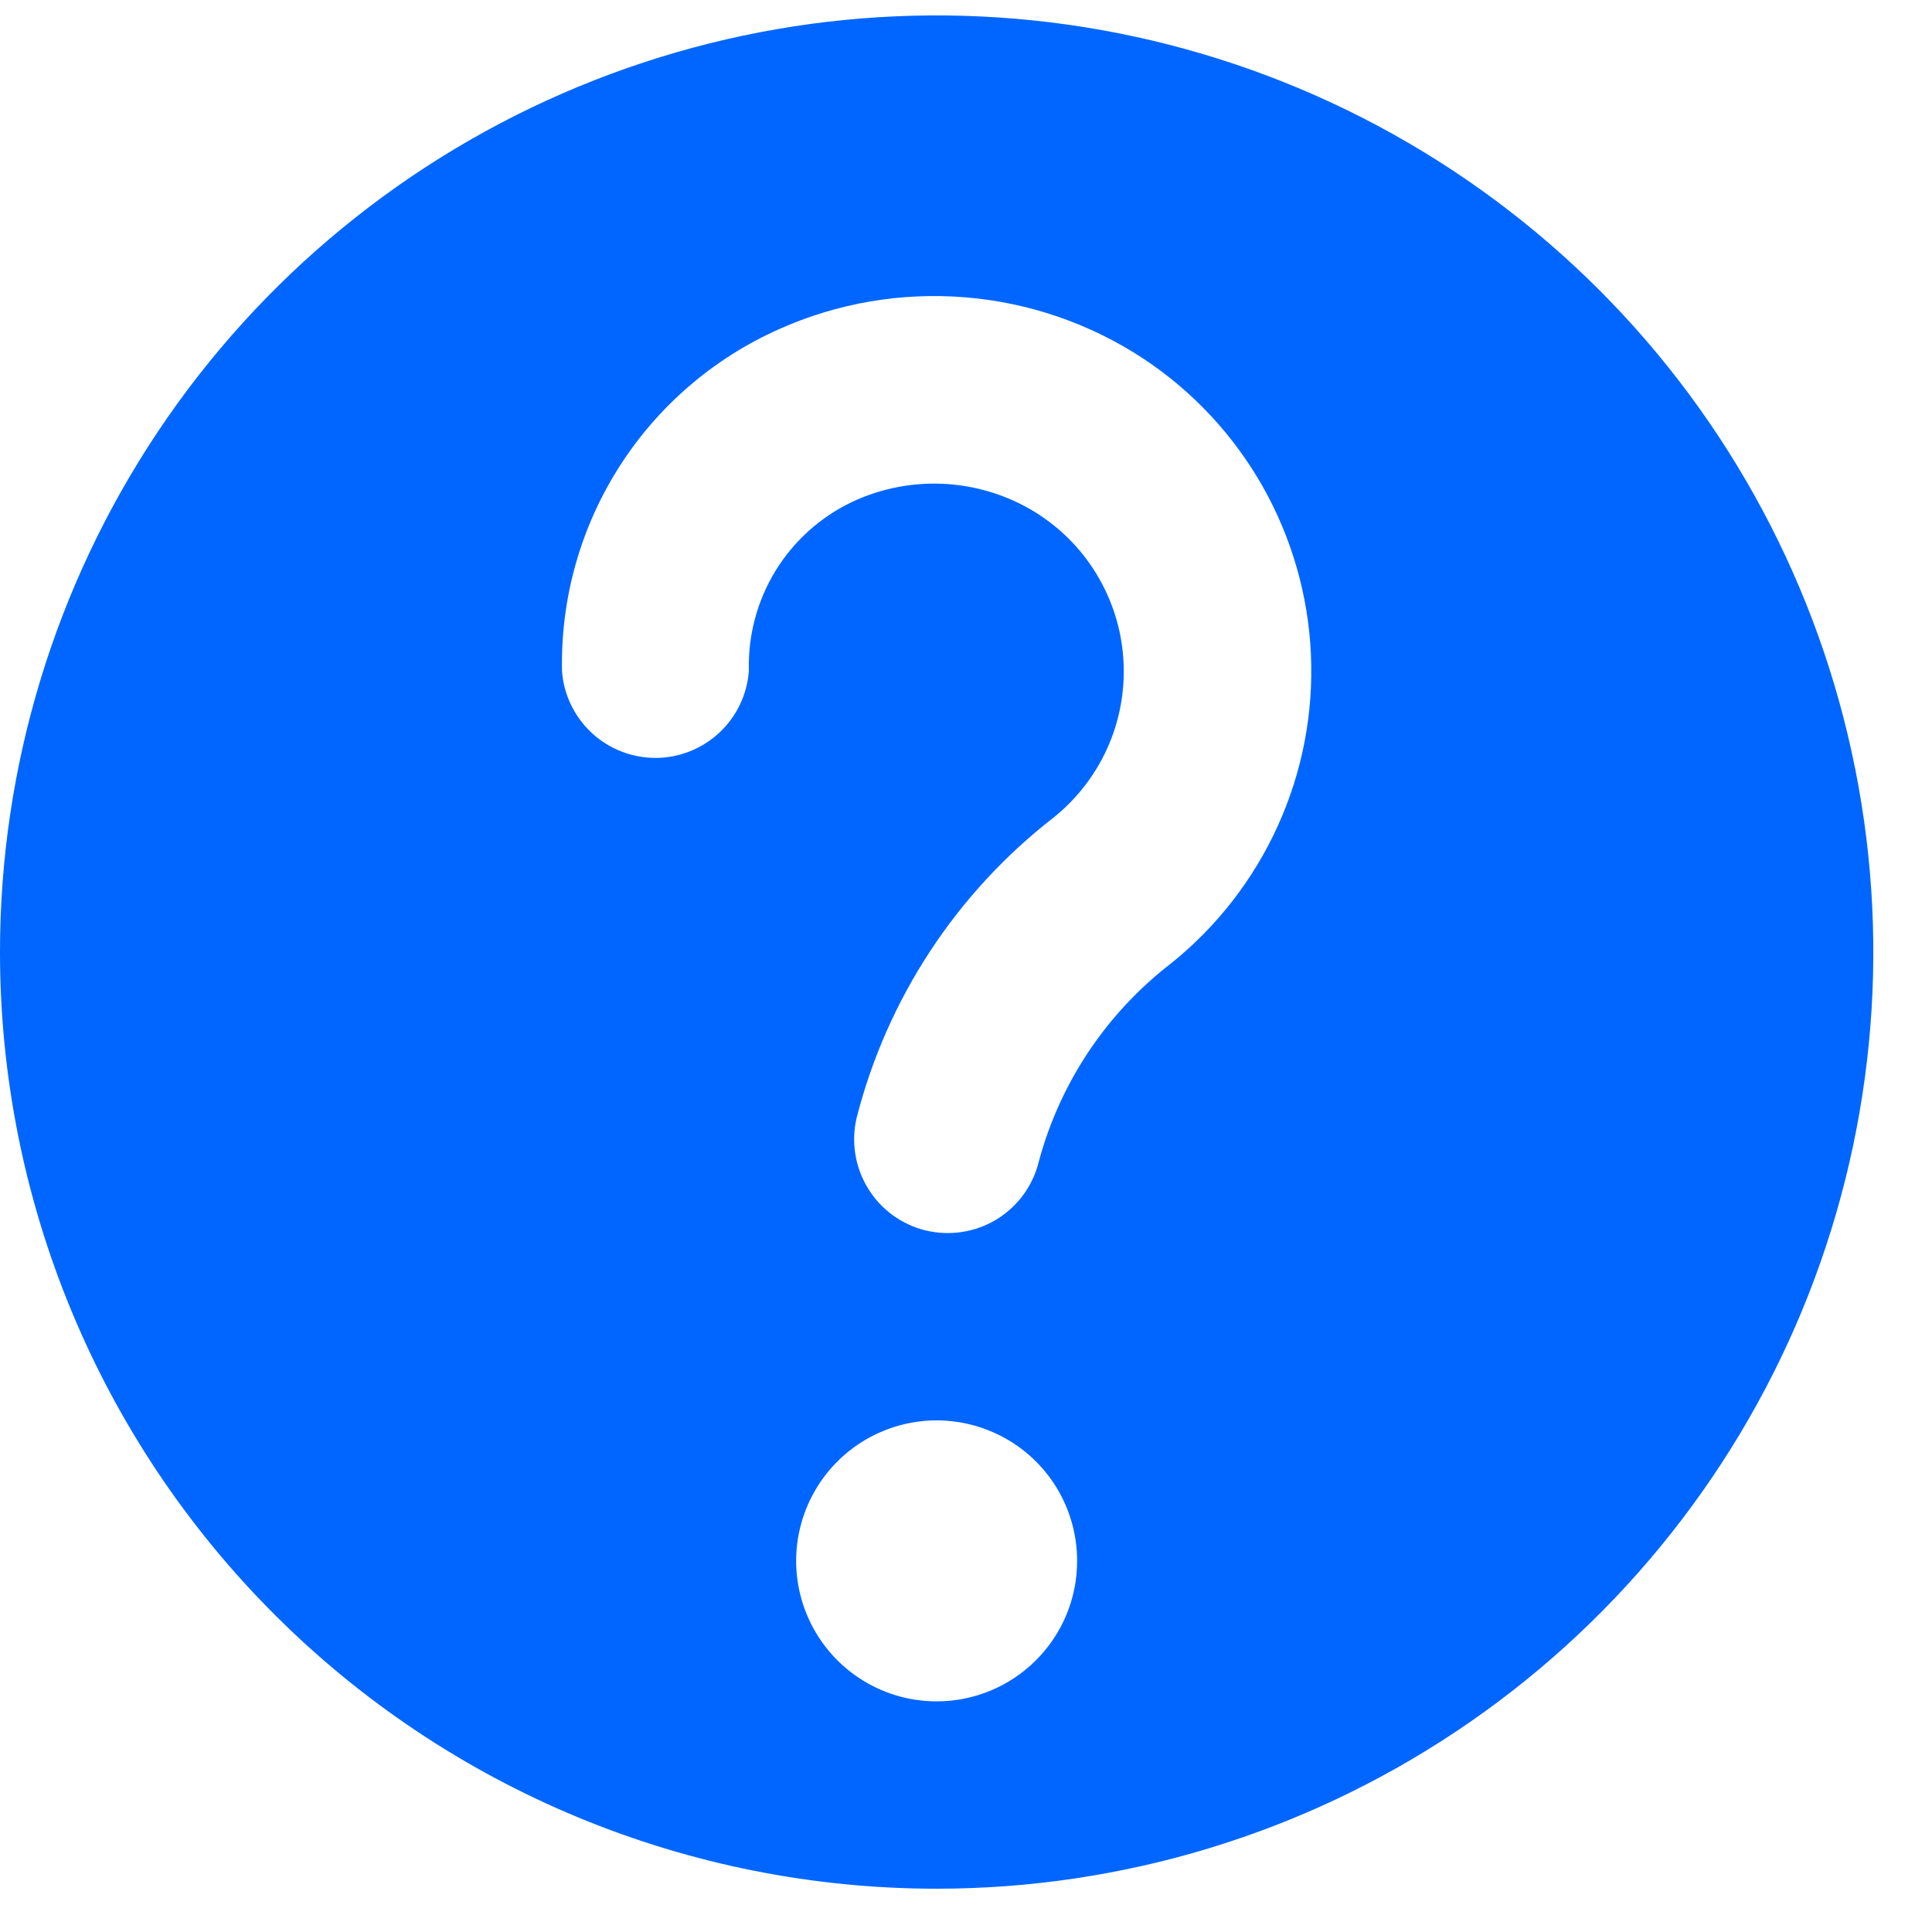 <svg width="27" height="27" viewBox="0 0 27 27" fill="none" xmlns="http://www.w3.org/2000/svg">
<path d="M13.09 26.395C15.679 26.395 18.21 25.628 20.362 24.189C22.515 22.751 24.193 20.706 25.184 18.315C26.174 15.923 26.434 13.291 25.928 10.752C25.423 8.212 24.177 5.88 22.346 4.049C20.515 2.219 18.183 0.972 15.644 0.467C13.104 -0.038 10.473 0.221 8.081 1.212C5.689 2.203 3.644 3.88 2.206 6.033C0.768 8.186 0 10.716 0 13.305C0 16.777 1.379 20.107 3.834 22.561C5.049 23.777 6.493 24.741 8.081 25.399C9.669 26.057 11.371 26.395 13.09 26.395ZM13.09 23.777C12.702 23.777 12.322 23.662 11.999 23.446C11.676 23.231 11.425 22.924 11.276 22.565C11.127 22.206 11.088 21.812 11.164 21.431C11.24 21.05 11.427 20.7 11.702 20.425C11.976 20.151 12.326 19.964 12.707 19.888C13.088 19.812 13.483 19.851 13.841 20C14.2 20.148 14.507 20.4 14.723 20.723C14.938 21.046 15.053 21.425 15.053 21.814C15.053 22.335 14.847 22.834 14.478 23.202C14.11 23.57 13.611 23.777 13.09 23.777ZM7.854 9.37C7.835 8.365 8.112 7.376 8.652 6.527C9.192 5.678 9.97 5.008 10.89 4.599C11.705 4.235 12.598 4.082 13.488 4.155C14.377 4.227 15.235 4.522 15.98 5.013C16.668 5.468 17.238 6.079 17.645 6.796C18.051 7.514 18.283 8.317 18.32 9.14C18.358 9.964 18.2 10.785 17.86 11.536C17.521 12.287 17.008 12.948 16.365 13.464C15.463 14.159 14.814 15.131 14.518 16.231C14.437 16.568 14.224 16.86 13.928 17.041C13.632 17.221 13.276 17.277 12.938 17.196C12.601 17.114 12.309 16.902 12.129 16.605C11.948 16.309 11.892 15.953 11.973 15.616C12.399 13.953 13.367 12.479 14.722 11.427C15.044 11.169 15.301 10.839 15.472 10.463C15.642 10.087 15.721 9.676 15.702 9.264C15.684 8.852 15.568 8.45 15.364 8.091C15.161 7.732 14.875 7.426 14.531 7.199C14.146 6.946 13.702 6.797 13.242 6.765C12.783 6.733 12.322 6.819 11.905 7.016C11.463 7.227 11.092 7.562 10.836 7.98C10.581 8.399 10.452 8.882 10.466 9.372C10.443 9.702 10.296 10.012 10.054 10.238C9.812 10.464 9.494 10.591 9.163 10.592C8.832 10.592 8.512 10.468 8.27 10.243C8.027 10.017 7.878 9.709 7.854 9.378V9.37Z" fill="#0066FF"/>
</svg>
